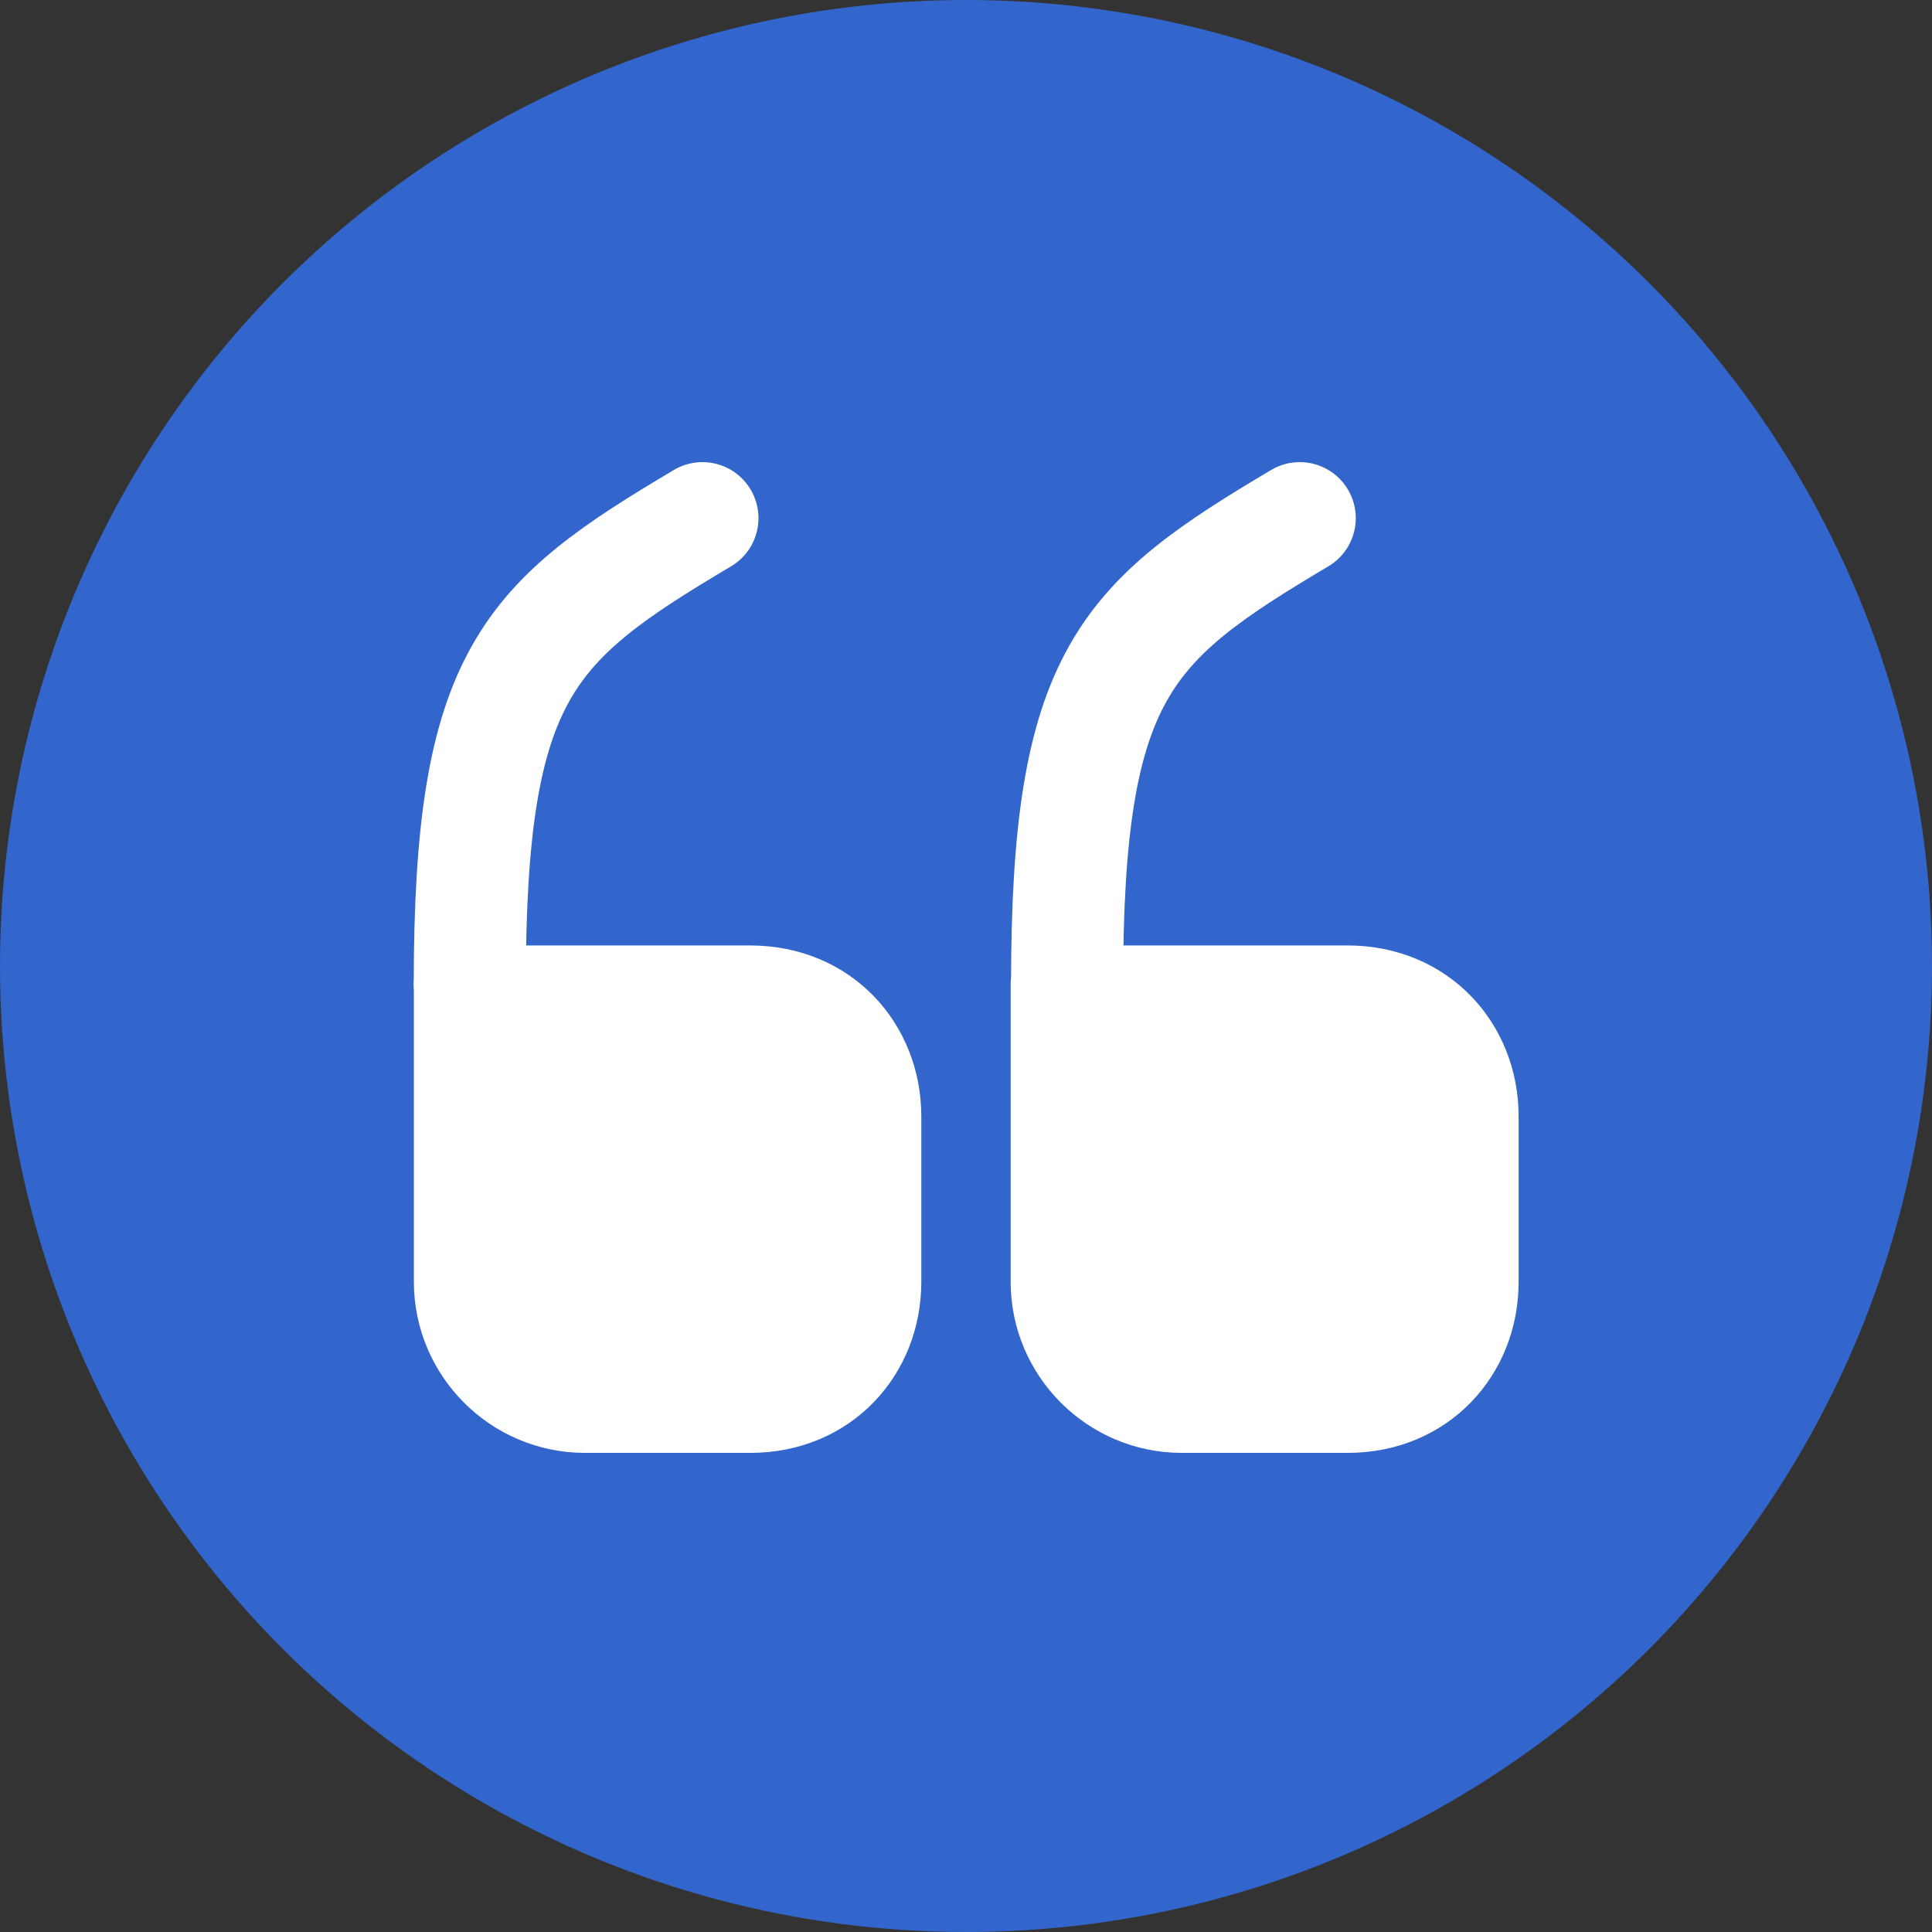 <svg width="1000" height="1000" viewBox="0 0 1000 1000" fill="none" xmlns="http://www.w3.org/2000/svg">
<rect x="0" y="0" width="1000" height="1000" fill="#333333" stroke="none"/>
<circle cx="500" cy="500" r="500" fill="#3366CC"/>
<path d="M234.164 509.304L388.347 509.304C429.02 509.304 456.932 540.141 456.932 577.889L456.932 663.488C456.932 701.237 429.02 732.072 388.347 732.072L302.749 732.072C265 732.072 234.164 701.237 234.164 663.488L234.164 509.304Z" fill="white" stroke="white" stroke-width="39.875" stroke-linecap="round" stroke-linejoin="round"/>
<path d="M243.161 509.307C243.161 348.478 273.2 321.896 363.584 268.198" stroke="white" stroke-width="58" stroke-linecap="round" stroke-linejoin="round"/>
<path d="M543.324 509.303L697.508 509.303C738.18 509.303 766.093 540.14 766.093 577.889L766.093 663.488C766.093 701.236 738.18 732.072 697.508 732.072L611.644 732.072C573.895 732.072 543.059 701.236 543.059 663.488L543.059 509.303" fill="white"/>
<path d="M543.324 509.303L697.508 509.303C738.18 509.303 766.093 540.14 766.093 577.889L766.093 663.488C766.093 701.236 738.18 732.072 697.508 732.072L611.644 732.072C573.895 732.072 543.059 701.236 543.059 663.488L543.059 509.303" stroke="white" stroke-width="39.875" stroke-linecap="round" stroke-linejoin="round"/>
<path d="M552.322 509.307C552.322 348.477 582.361 321.896 672.745 268.197" stroke="white" stroke-width="58" stroke-linecap="round" stroke-linejoin="round"/>
</svg>
